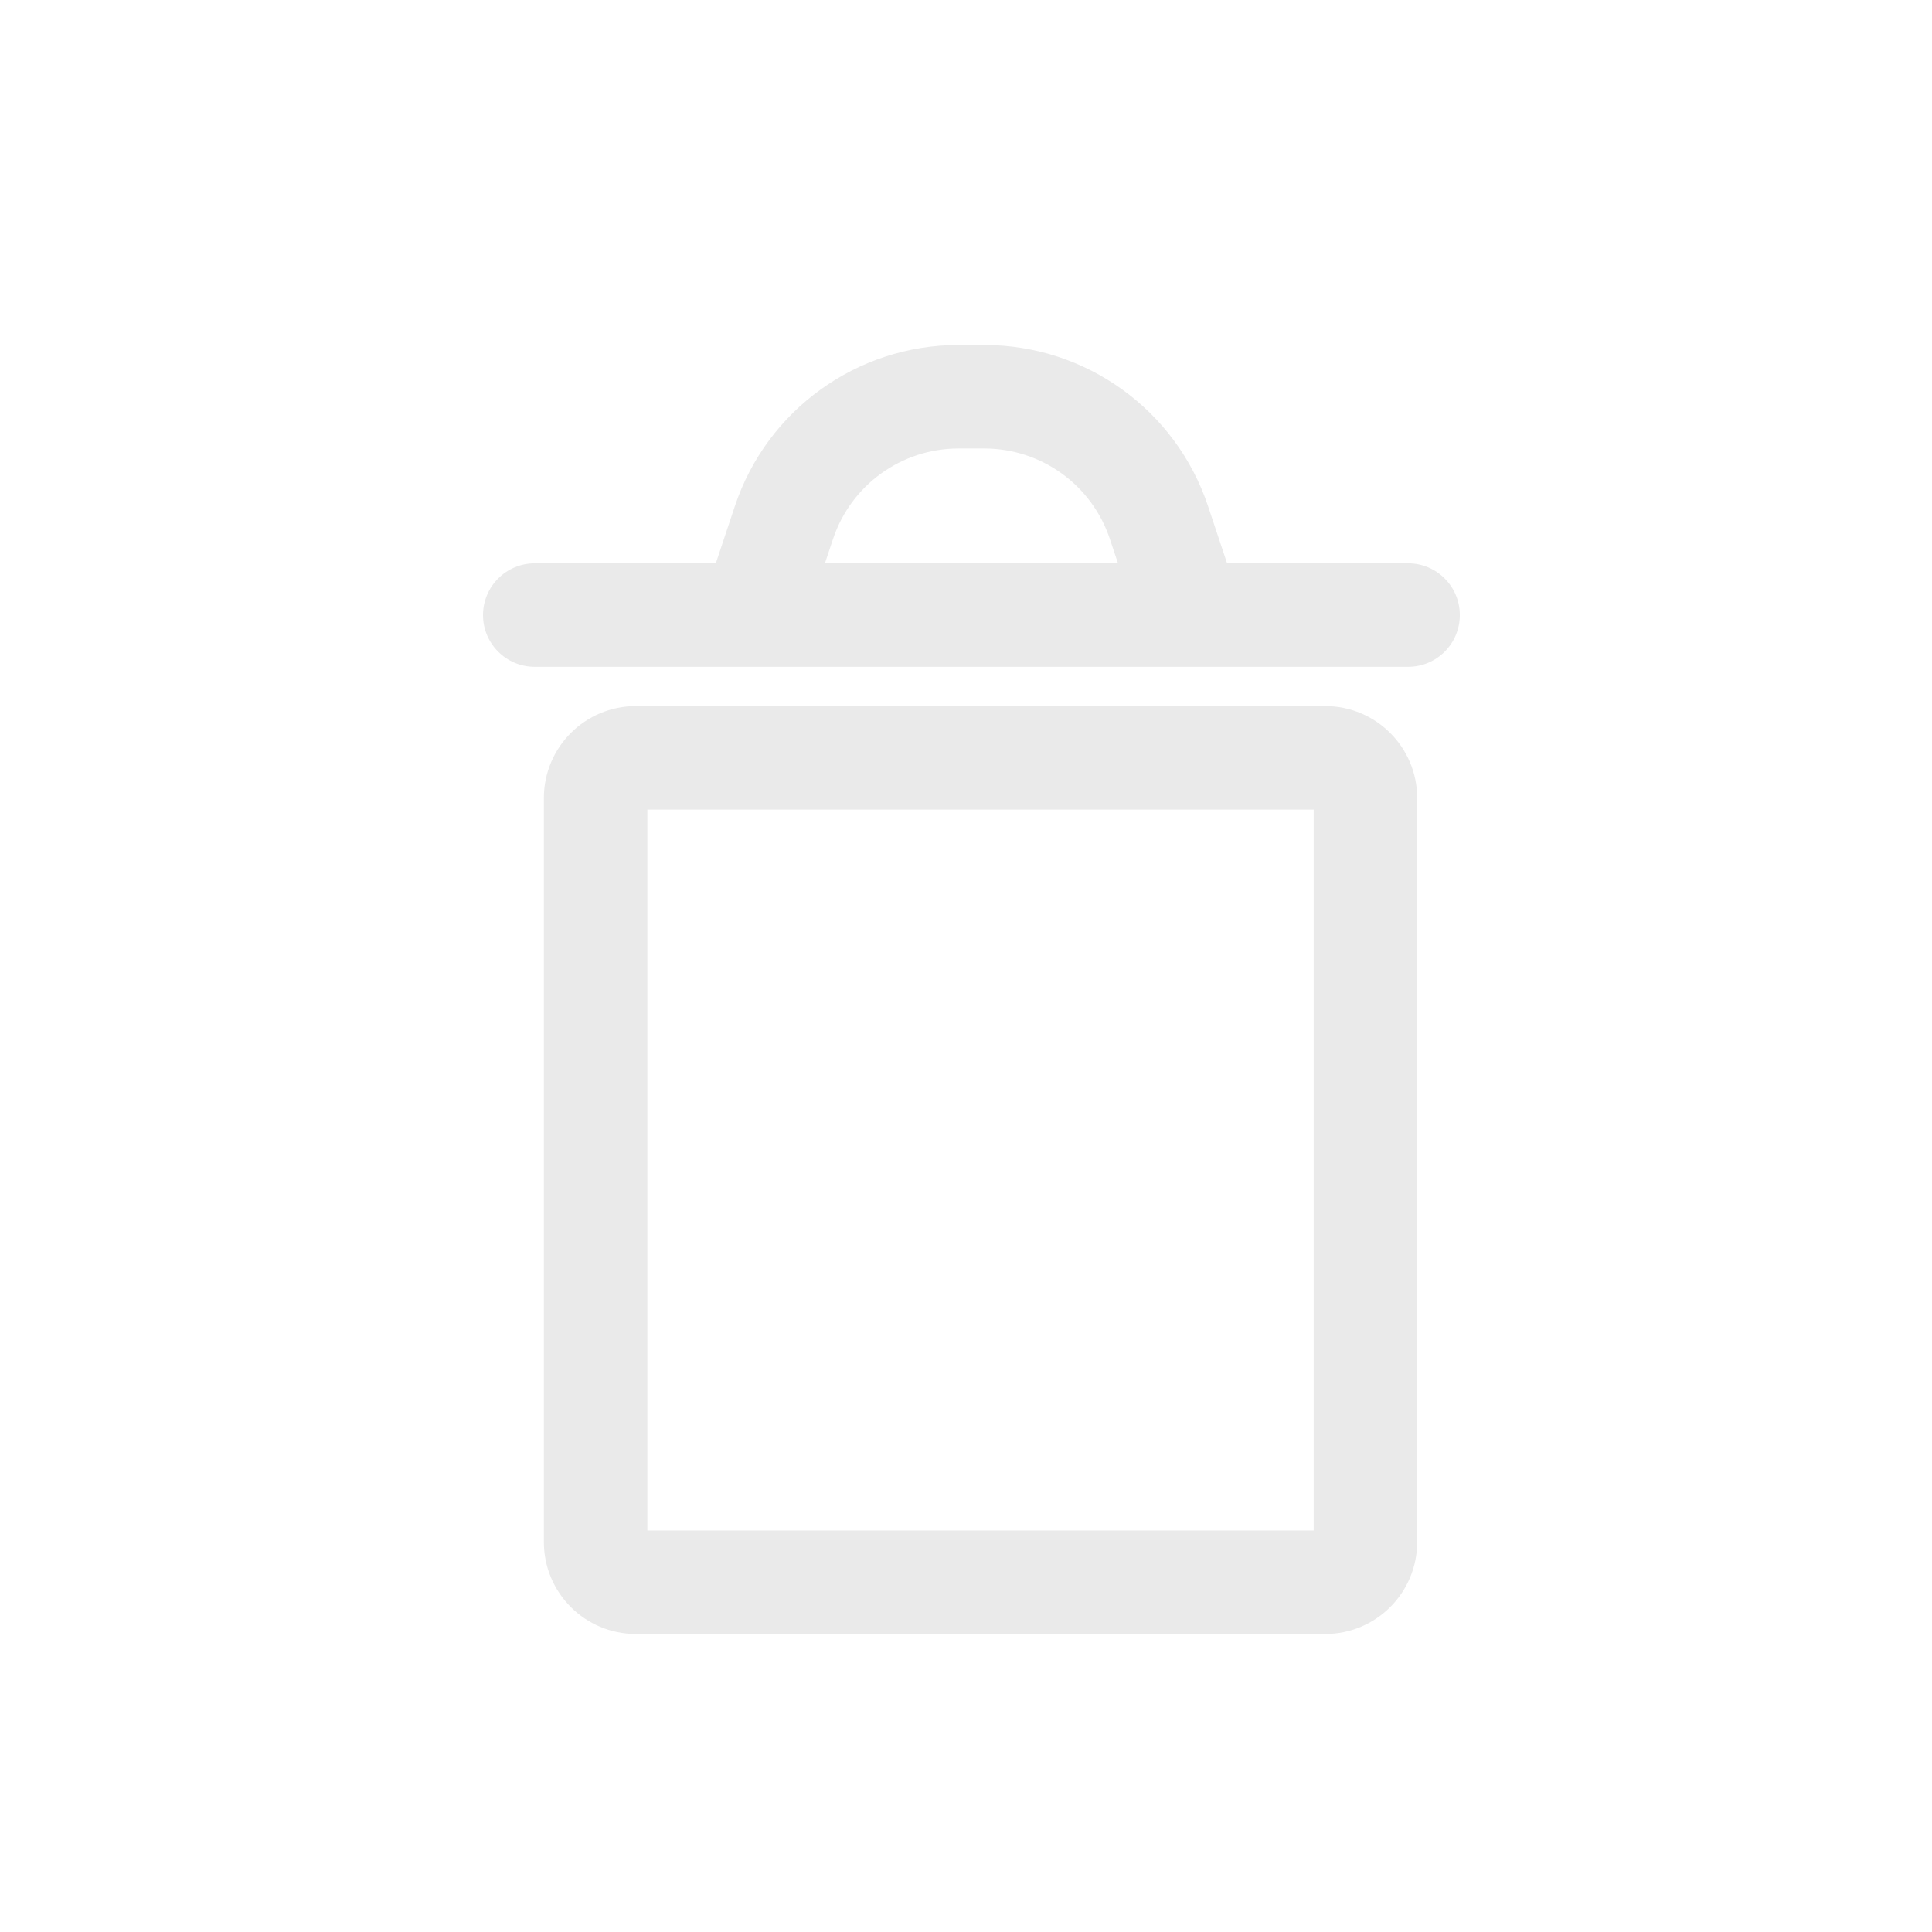 <svg width="28" height="28" viewBox="0 0 28 28" fill="none" xmlns="http://www.w3.org/2000/svg">
<path fill-rule="evenodd" clip-rule="evenodd" d="M13.891 5C12.421 5 11.115 5.941 10.65 7.336L10.374 8.164H7.75C7.336 8.164 7 8.5 7 8.914C7 9.329 7.336 9.664 7.75 9.664H20.407C20.822 9.664 21.157 9.329 21.157 8.914C21.157 8.5 20.822 8.164 20.407 8.164H17.784L17.508 7.336C17.043 5.941 15.737 5 14.266 5H13.891ZM12.073 7.811C12.334 7.028 13.066 6.5 13.891 6.5H14.266C15.091 6.5 15.824 7.028 16.085 7.811L16.203 8.164H11.955L12.073 7.811ZM9.382 11.733V22.181H19.039V11.733H9.382ZM9.215 10.233C8.479 10.233 7.882 10.83 7.882 11.566V22.348C7.882 23.085 8.479 23.681 9.215 23.681H19.206C19.942 23.681 20.539 23.085 20.539 22.348V11.566C20.539 10.83 19.942 10.233 19.206 10.233H9.215Z" fill="#EAEAEA"/>
</svg>
